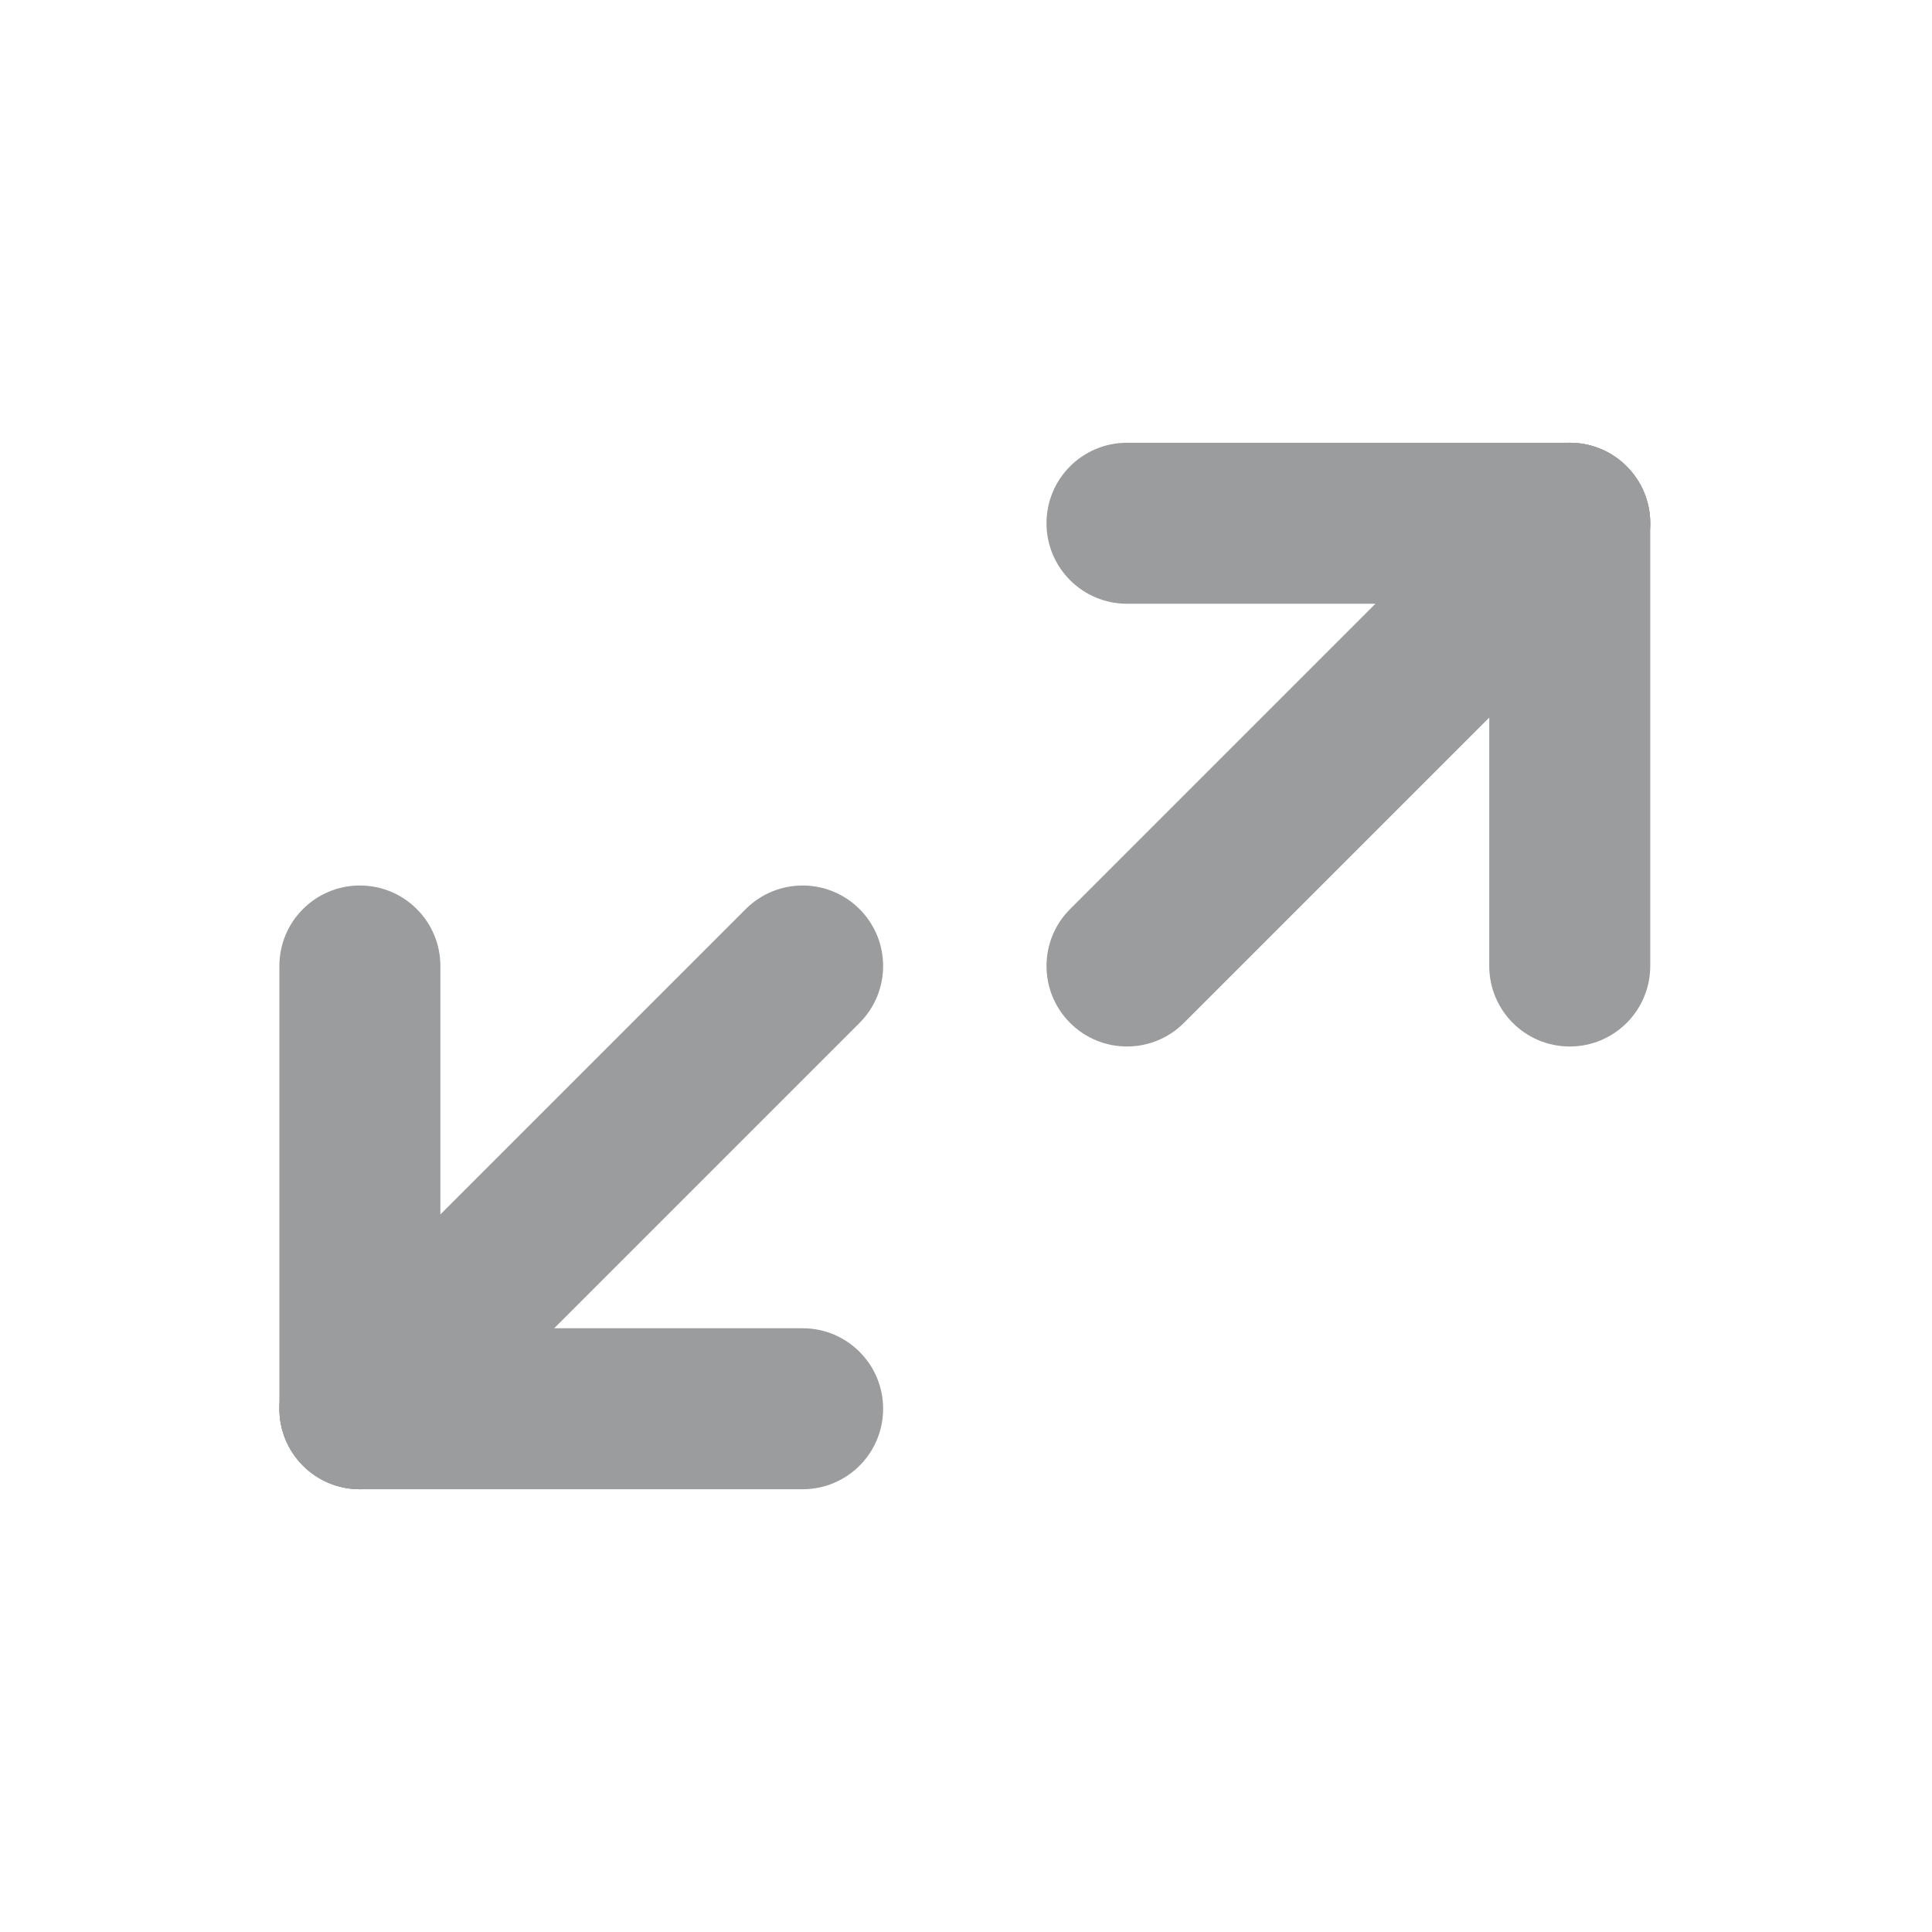 <?xml version="1.0" encoding="UTF-8"?>
<svg width="48px" height="48px" viewBox="0 0 48 48" version="1.1" xmlns="http://www.w3.org/2000/svg" xmlns:xlink="http://www.w3.org/1999/xlink">
    <!-- Generator: Sketch 53.2 (72643) - https://sketchapp.com -->
    <title>icon/branch/sync48-thick-white</title>
    <desc>Created with Sketch.</desc>
    <g id="icon/branch/sync48-thick-white" stroke="none" stroke-width="1" fill="none" fill-rule="evenodd">
        <g id="Group-5-Copy-4" transform="translate(25.941, 11)" fill="#9b9c9e" fill-rule="nonzero">
            <path d="M11.645,0.586 C12.426,-0.195 13.692,-0.195 14.473,0.586 C15.254,1.367 15.254,2.633 14.473,3.414 L3.473,14.414 C2.692,15.195 1.426,15.195 0.645,14.414 C-0.136,13.633 -0.136,12.367 0.645,11.586 L11.645,0.586 Z" id="Shape"></path>
            <path d="M2.059,4 C0.954,4 0.059,3.105 0.059,2 C0.059,0.895 0.954,4.4408921e-16 2.059,4.4408921e-16 L13.059,0 C14.163,0 15.059,0.895 15.059,2 C15.059,3.105 14.163,4 13.059,4 L2.059,4 Z" id="Shape"></path>
            <path d="M15.059,13 C15.059,14.105 14.163,15 13.059,15 C11.954,15 11.059,14.105 11.059,13 L11.059,2 C11.059,0.895 11.954,-9.12603326e-14 13.059,0 C14.163,9.13713549e-14 15.059,0.895 15.059,2 L15.059,13 Z" id="Shape"></path>
        </g>
        <g id="Group-5-Copy-5" transform="translate(14, 30) rotate(-180) translate(-14, -30) translate(8, 24)" fill="#9b9c9e" fill-rule="nonzero">
            <path d="M9.645,-0.414 C10.426,-1.195 11.692,-1.195 12.473,-0.414 C13.254,0.367 13.254,1.633 12.473,2.414 L1.473,13.414 C0.692,14.195 -0.574,14.195 -1.355,13.414 C-2.136,12.633 -2.136,11.367 -1.355,10.586 L9.645,-0.414 Z" id="Shape"></path>
            <path d="M0.059,3 C-1.046,3 -1.941,2.105 -1.941,1 C-1.941,-0.105 -1.046,-1 0.059,-1 L11.059,-1 C12.163,-1 13.059,-0.105 13.059,1 C13.059,2.105 12.163,3 11.059,3 L0.059,3 Z" id="Shape"></path>
            <path d="M13.059,12 C13.059,13.105 12.163,14 11.059,14 C9.954,14 9.059,13.105 9.059,12 L9.059,1 C9.059,-0.105 9.954,-1 11.059,-1 C12.163,-1 13.059,-0.105 13.059,1 L13.059,12 Z" id="Shape"></path>
        </g>
    </g>
</svg>